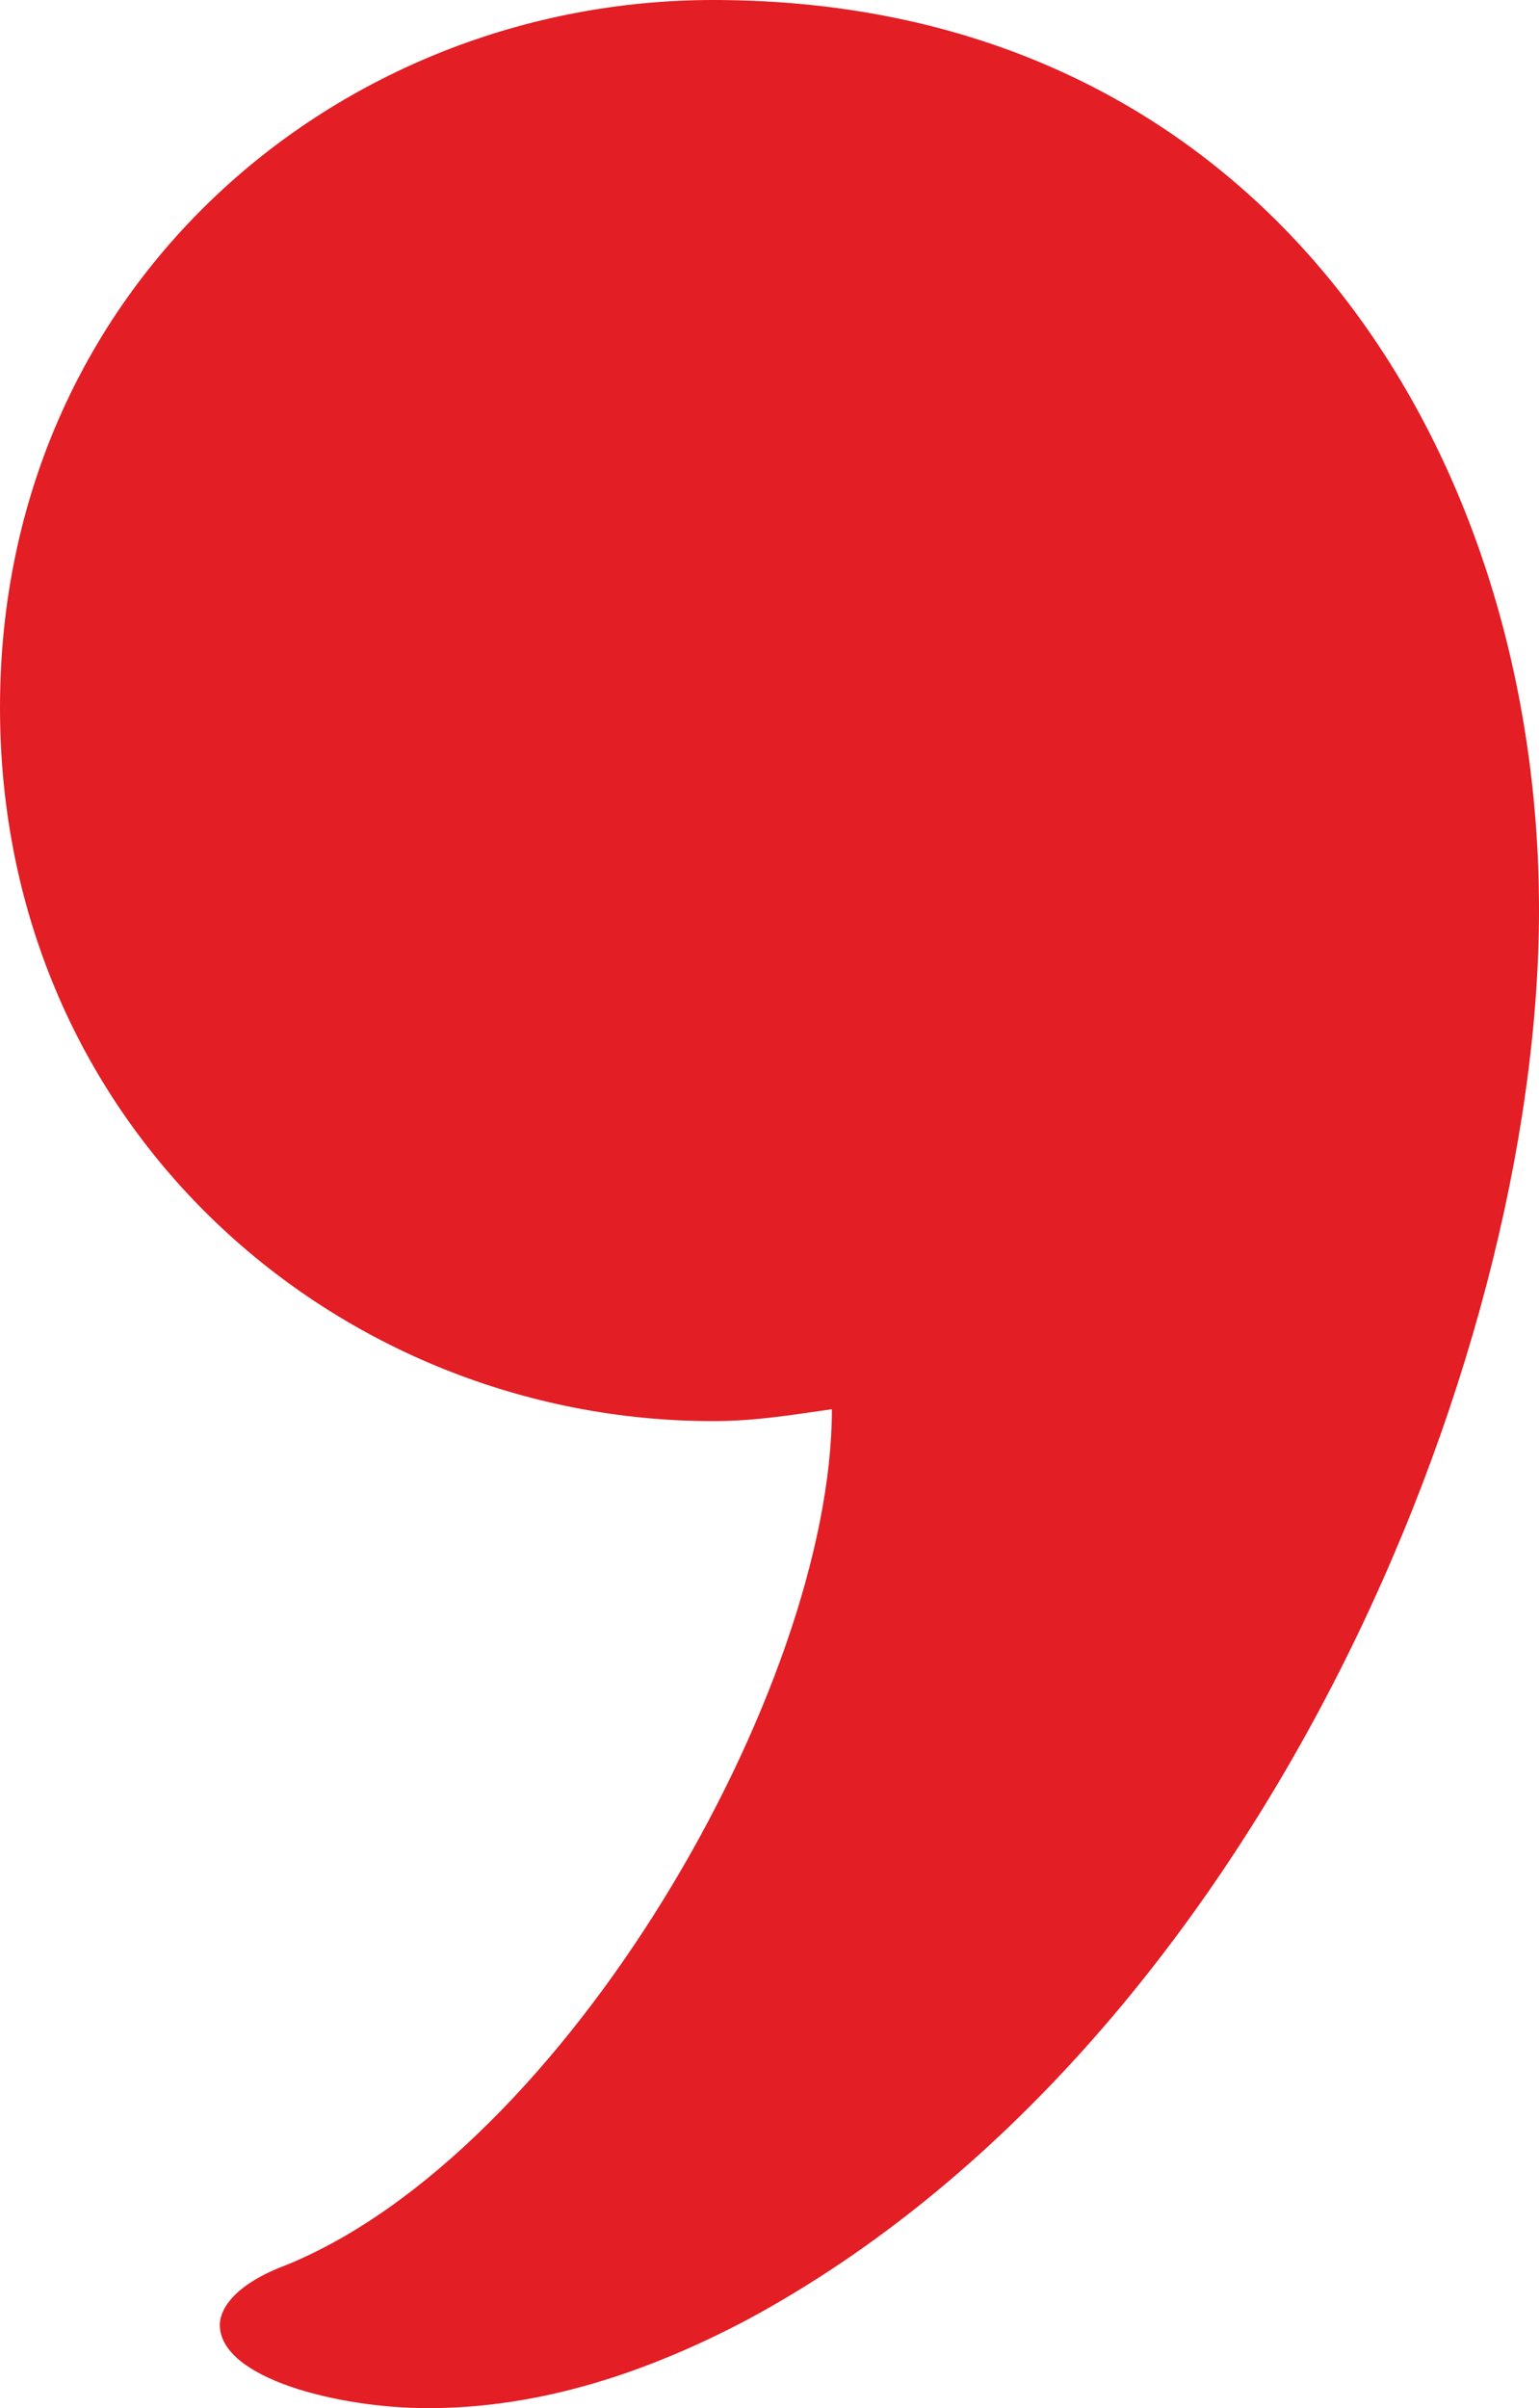 <?xml version="1.0" encoding="UTF-8"?>
<!DOCTYPE svg PUBLIC "-//W3C//DTD SVG 1.1//EN" "http://www.w3.org/Graphics/SVG/1.1/DTD/svg11.dtd">
<!-- Creator: CorelDRAW X8 -->
<svg xmlns="http://www.w3.org/2000/svg" xml:space="preserve" width="259px" height="405px" version="1.1" style="shape-rendering:geometricPrecision; text-rendering:geometricPrecision; image-rendering:optimizeQuality; fill-rule:evenodd; clip-rule:evenodd"
viewBox="0 0 259 405"
 xmlns:xlink="http://www.w3.org/1999/xlink">
 <defs>
  <style type="text/css">
   <![CDATA[
    .fil0 {fill:#E31E24;fill-rule:nonzero}
   ]]>
  </style>
 </defs>
 <g id="Layer_x0020_1">
  <path class="fil0" d="M72 405c19,0 37,-6 54,-15 85,-46 133,-160 133,-237 0,-78 -47,-153 -139,-153 -63,0 -120,48 -120,119 0,71 57,120 120,120 7,0 13,-1 20,-2 0,47 -45,125 -92,144 -8,3 -11,7 -11,10 0,9 20,14 35,14z"/>
 </g>
</svg>
